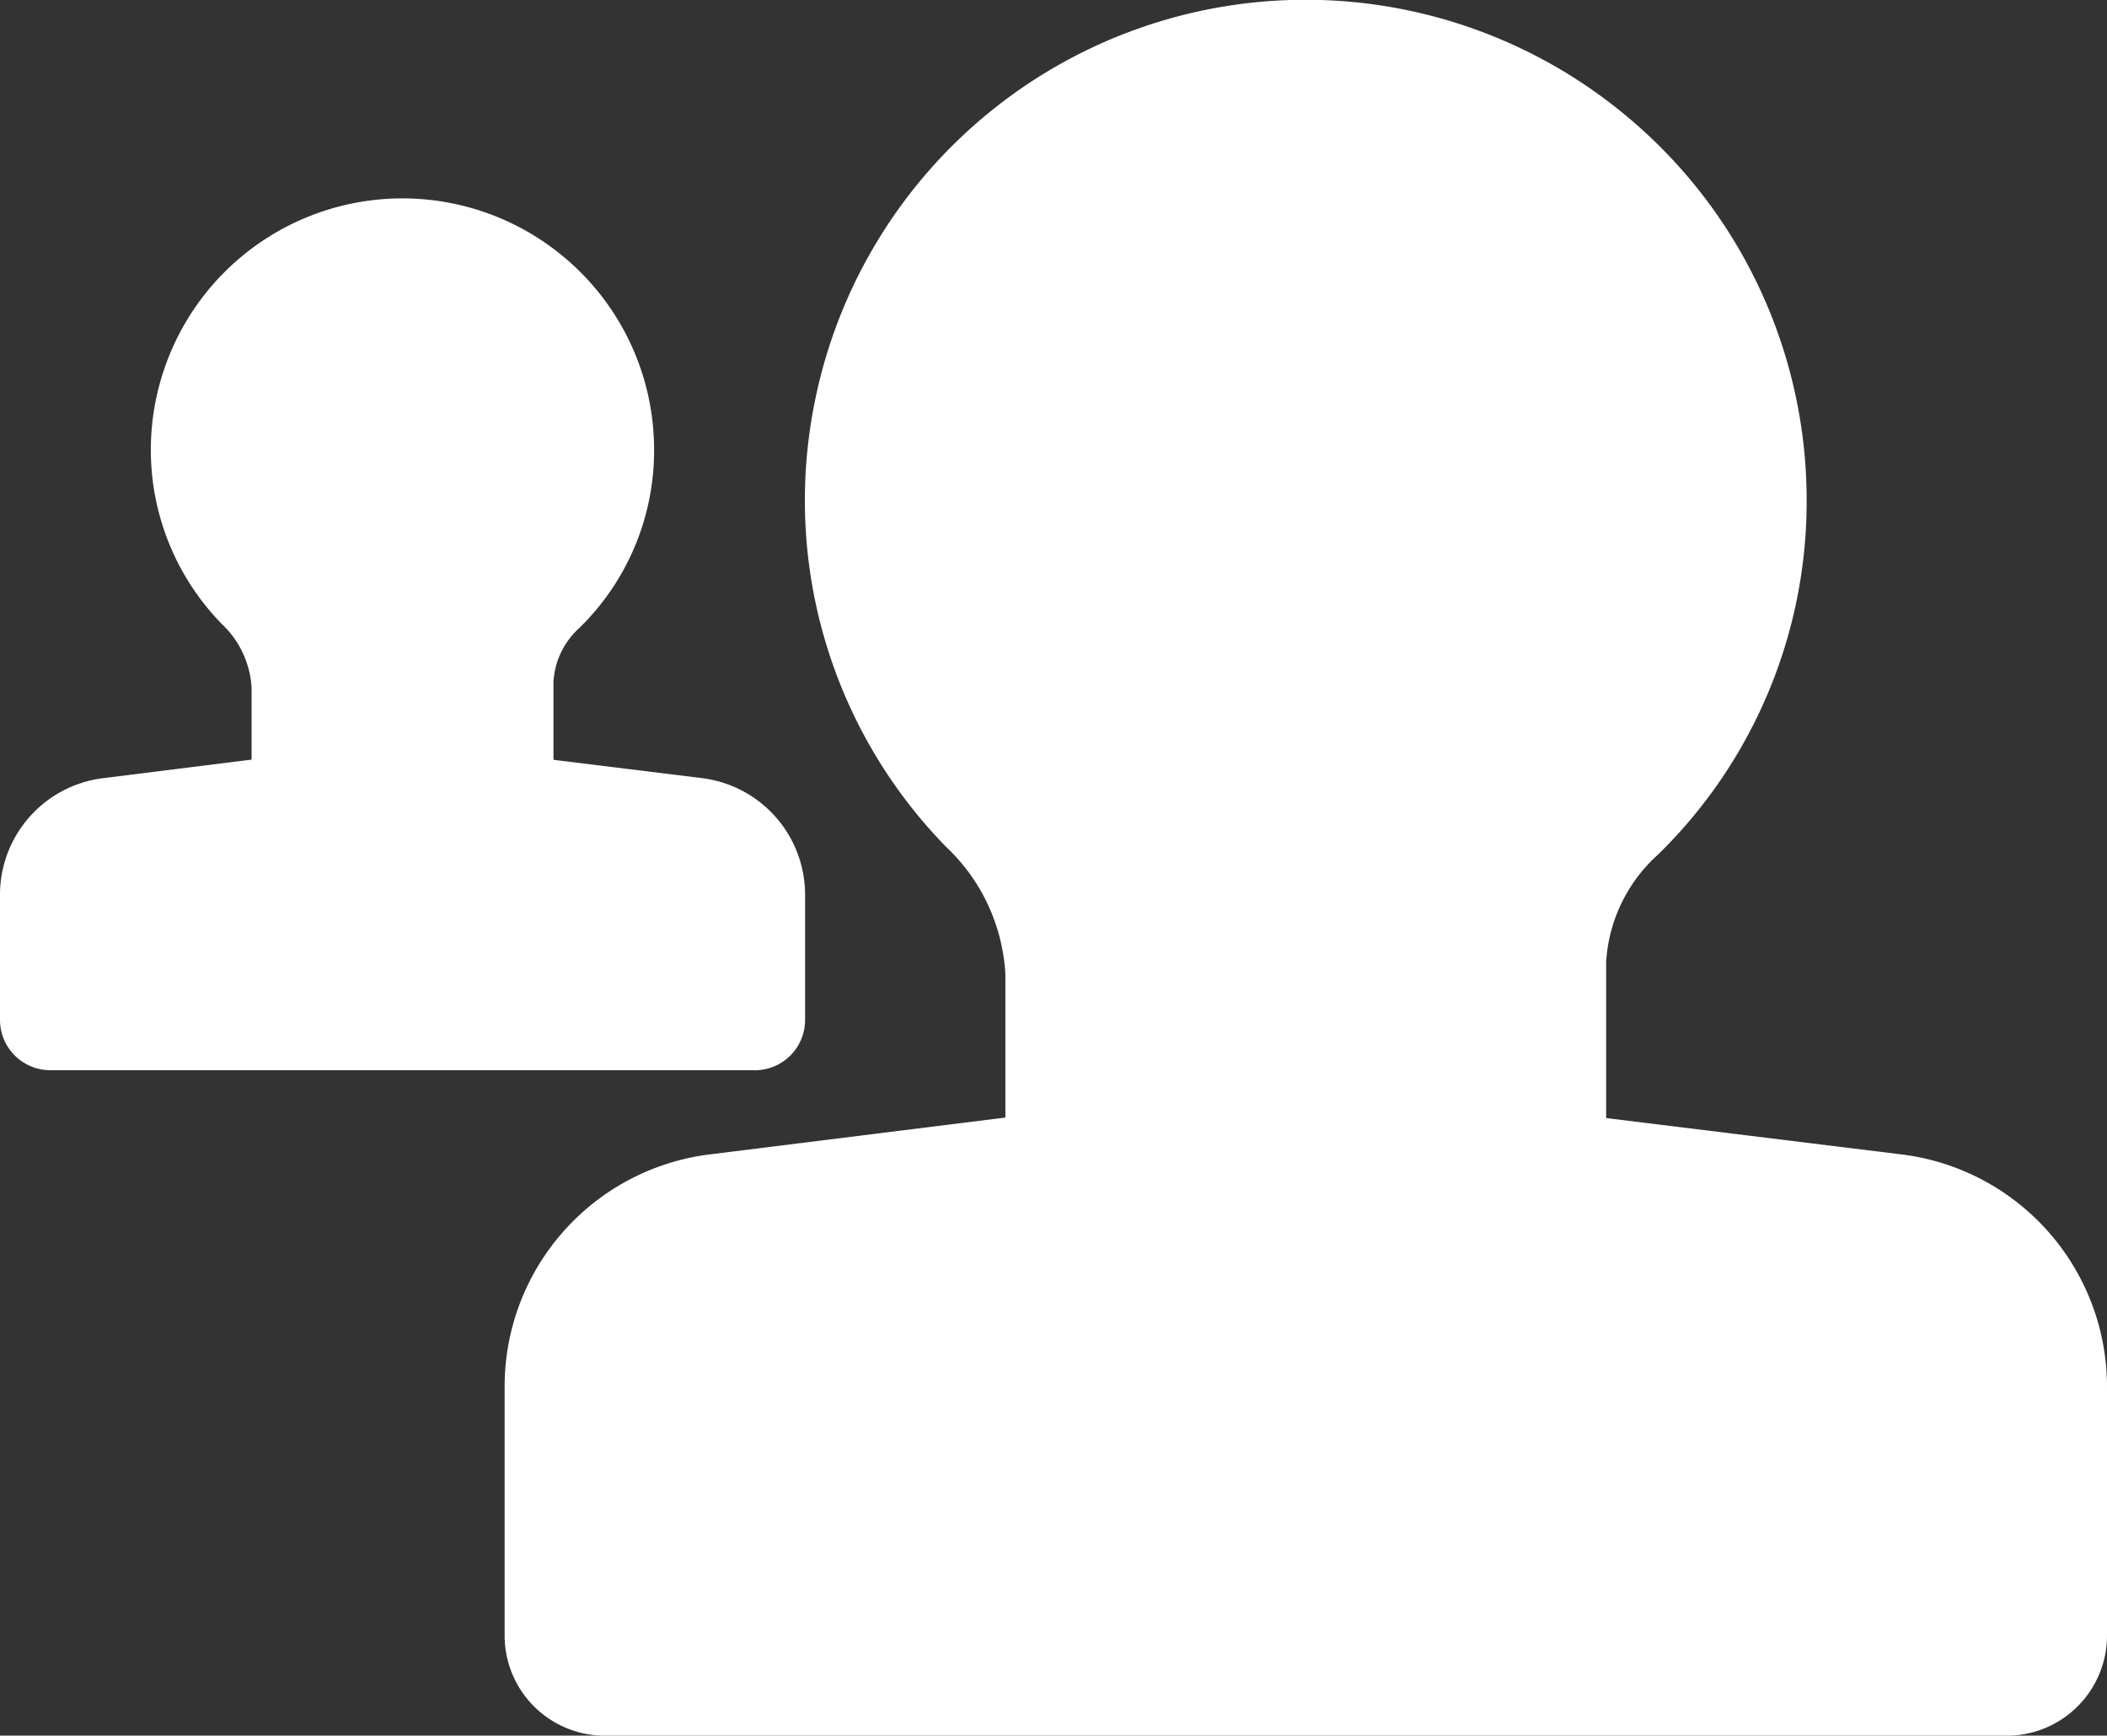 <svg xmlns="http://www.w3.org/2000/svg" width="36.464" height="30.04" viewBox="0 0 36.464 30.04">
  <rect x="0" y="0" width="36.464" height="30.04" fill="#333333" stroke="none"/>
  <g id="Grupo_278" data-name="Grupo 278" transform="translate(-79.787 -443)">
    <path id="Caminho_194" data-name="Caminho 194" d="M26.382,32.953H19.449a1.734,1.734,0,0,1-1.733-1.733V27.855a3.274,3.274,0,0,0-1.028-2.2,8.58,8.58,0,0,1-2.295-7.575,8.665,8.665,0,0,1,14.09-5.056,8.642,8.642,0,0,1,3.1,6.641,8.542,8.542,0,0,1-2.57,6.124,2.716,2.716,0,0,0-.9,1.867v3.563a1.733,1.733,0,0,1-1.733,1.731Z" transform="translate(79.47 432)" fill="#fff"/>
    <path id="Caminho_193" data-name="Caminho 193" d="M38,30.227H13.733A1.734,1.734,0,0,1,12,28.494V24.179a4.048,4.048,0,0,1,3.543-4.012l7.219-.9,5.992-.014,7.434.915a4.051,4.051,0,0,1,3.543,4.014v4.314A1.734,1.734,0,0,1,38,30.227Z" transform="translate(76.52 442.814)" fill="#fff"/>
    <g id="Grupo_277" data-name="Grupo 277" transform="translate(-32.888 -36.517)">
      <path id="Caminho_196" data-name="Caminho 196" d="M20.346,22.03H16.862a.871.871,0,0,1-.871-.871V19.469a1.645,1.645,0,0,0-.517-1.1,4.311,4.311,0,0,1-1.153-3.806,4.354,4.354,0,0,1,7.079-2.54,4.342,4.342,0,0,1,1.557,3.337,4.292,4.292,0,0,1-1.291,3.077,1.365,1.365,0,0,0-.451.938v1.79A.871.871,0,0,1,20.346,22.03Z" transform="translate(101.038 471.946)" fill="#fff"/>
      <path id="Caminho_195" data-name="Caminho 195" d="M25.063,24.765H12.871A.871.871,0,0,1,12,23.894V21.727a2.034,2.034,0,0,1,1.78-2.016l3.627-.454,3.011-.007,3.735.46a2.035,2.035,0,0,1,1.78,2.017v2.168a.871.871,0,0,1-.871.871Z" transform="translate(100.675 473.275)" fill="#fff"/>
    </g>
  </g>
</svg>
